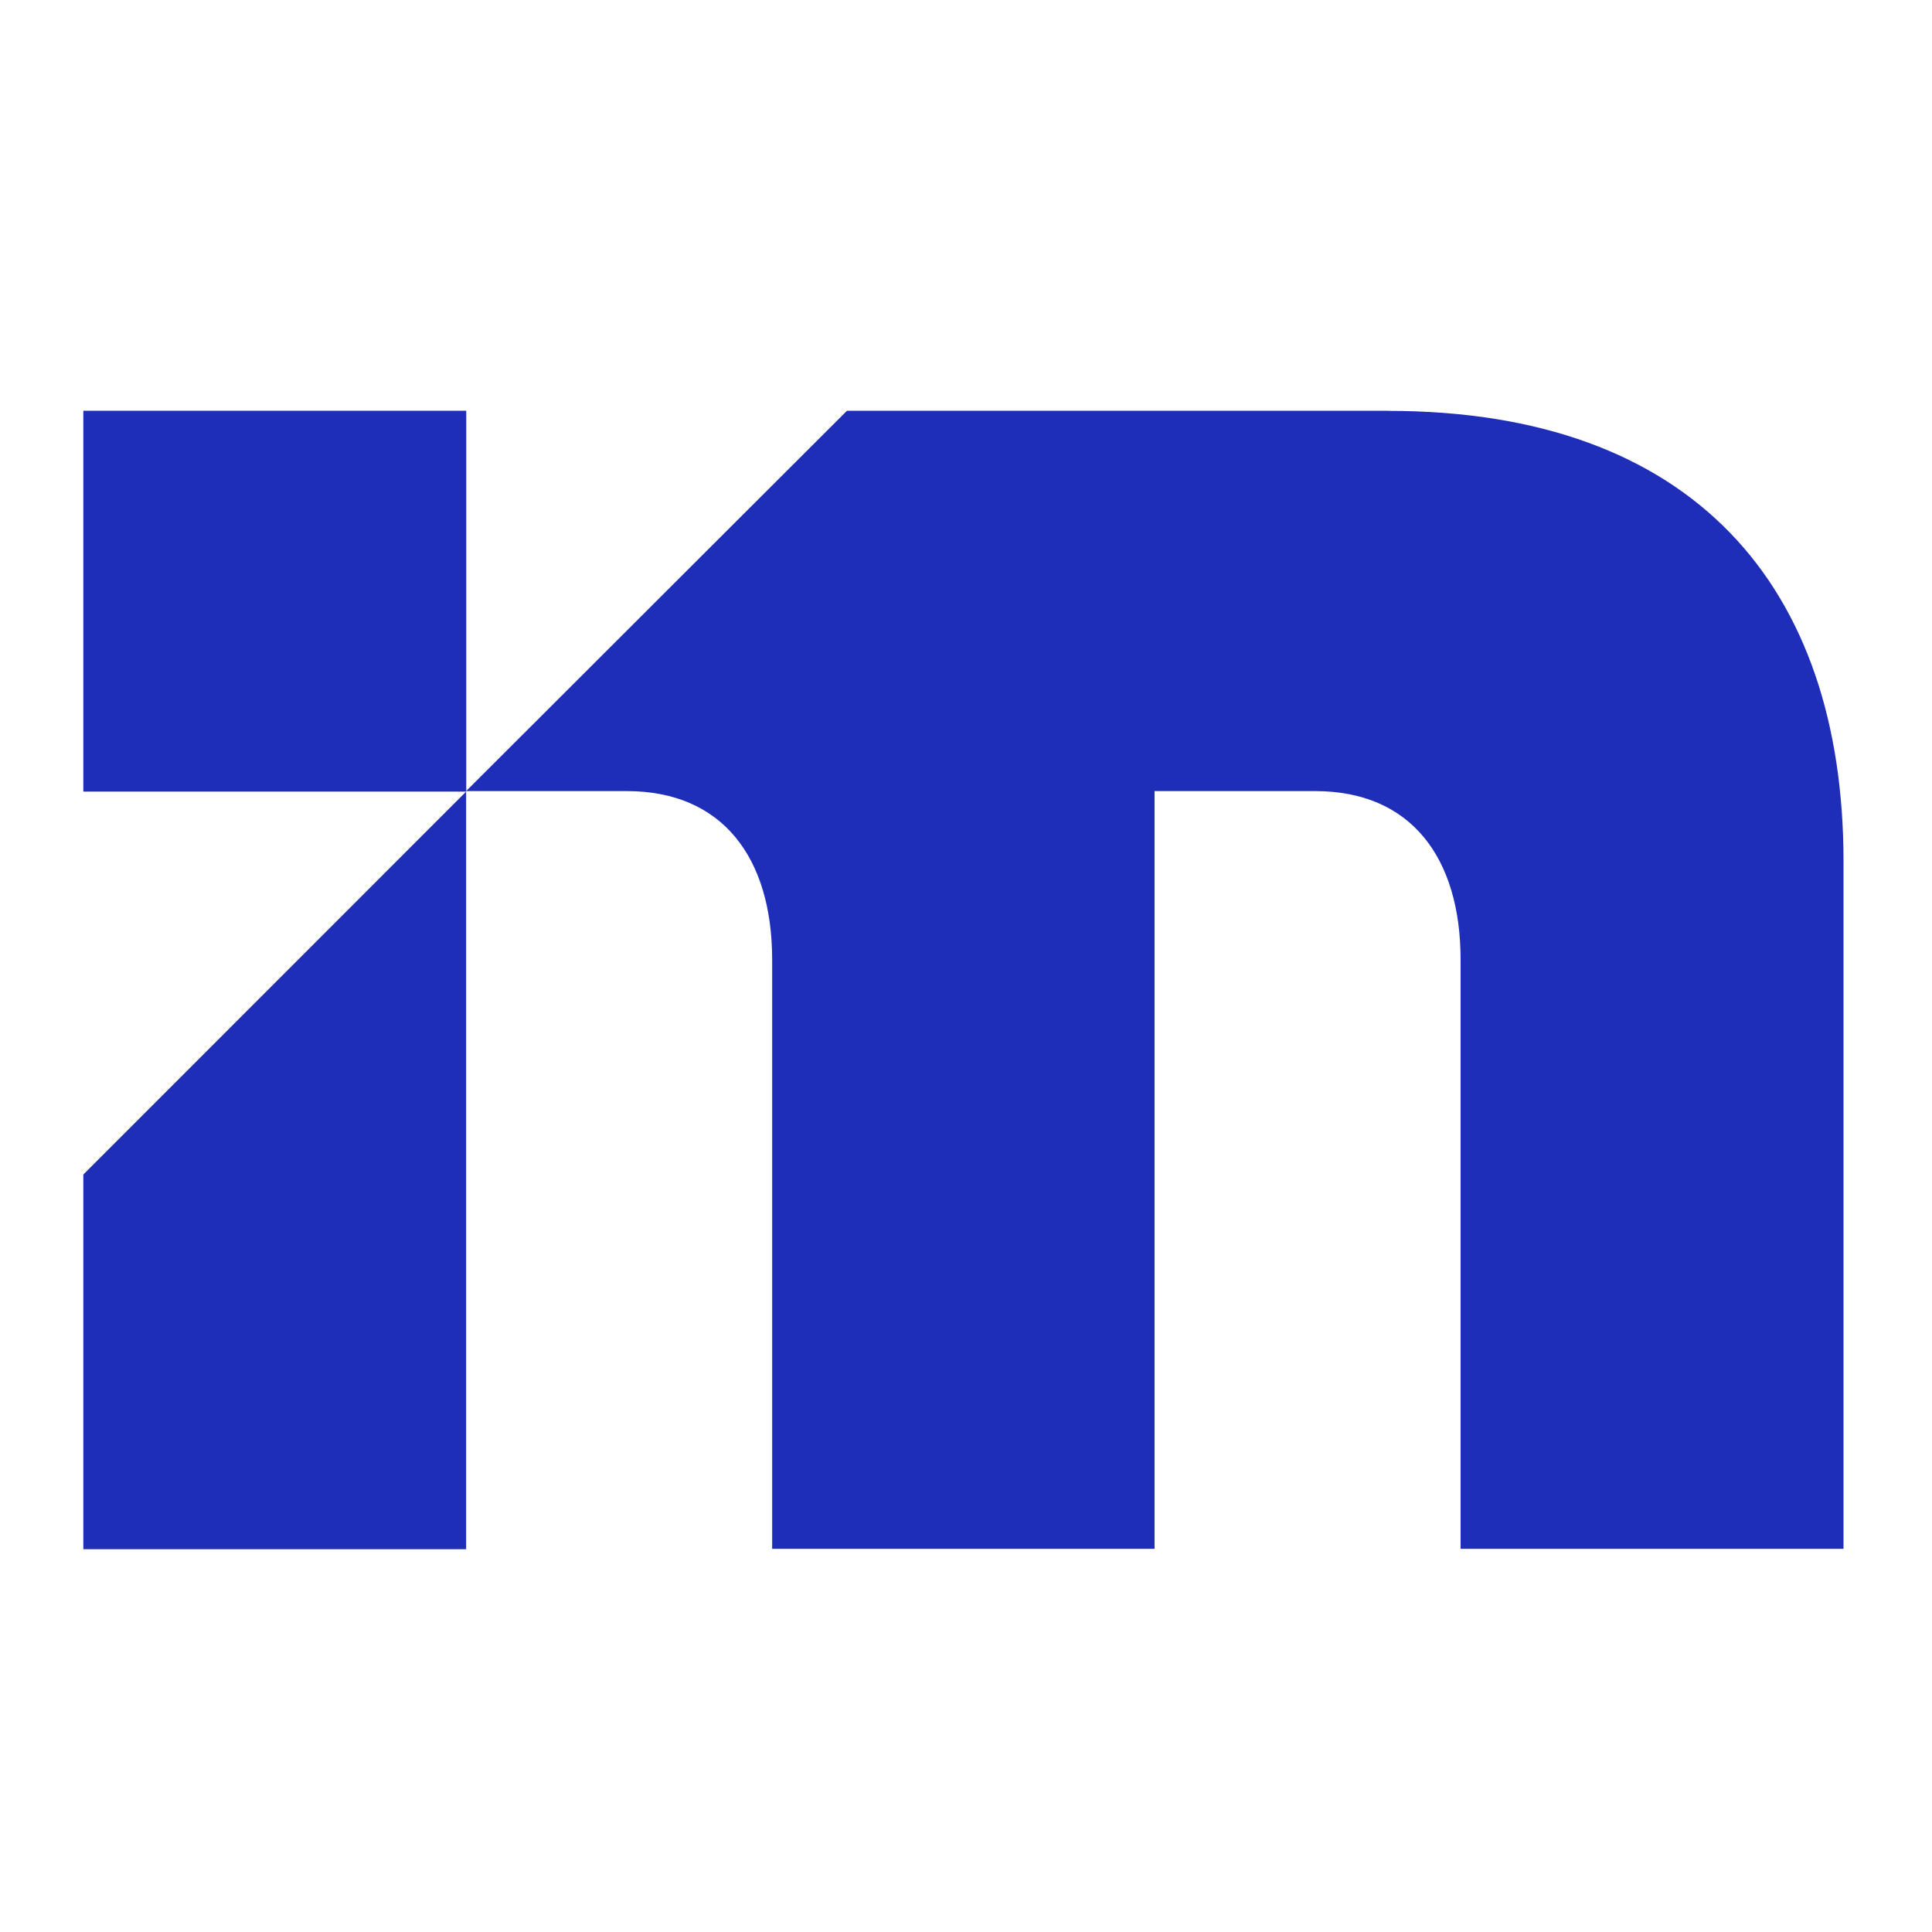 <?xml version="1.0" encoding="UTF-8"?>
<svg id="logosandtypes_com" data-name="logosandtypes com" xmlns="http://www.w3.org/2000/svg" viewBox="0 0 150 150">
  <defs>
    <style>
      .cls-1 {
        fill: #1f2eb8;
      }

      .cls-2 {
        fill: none;
      }
    </style>
  </defs>
  <g id="Layer_3" data-name="Layer 3">
    <g id="Layer_3-2" data-name="Layer 3">
      <g id="Layer_2" data-name="Layer 2">
        <path id="Layer_3-3" data-name="Layer 3" class="cls-2" d="M0,0H150V150H0V0Z"/>
      </g>
    </g>
  </g>
  <polygon class="cls-1" points="6.47 91.19 6.47 120.28 36.19 120.28 36.19 61.46 6.47 91.19"/>
  <path class="cls-1" d="M107.8,31.89h-42.04l-29.57,29.53h12.47c7.41,0,11.29,5.14,11.29,13.1v45.73h29.69V61.42h12.47c7.41,0,11.29,5.14,11.29,13.1v45.73h29.73v-53.37c0-21.41-11.73-34.98-35.33-34.98Z"/>
  <rect class="cls-1" x="6.47" y="31.89" width="29.73" height="29.57"/>
</svg>